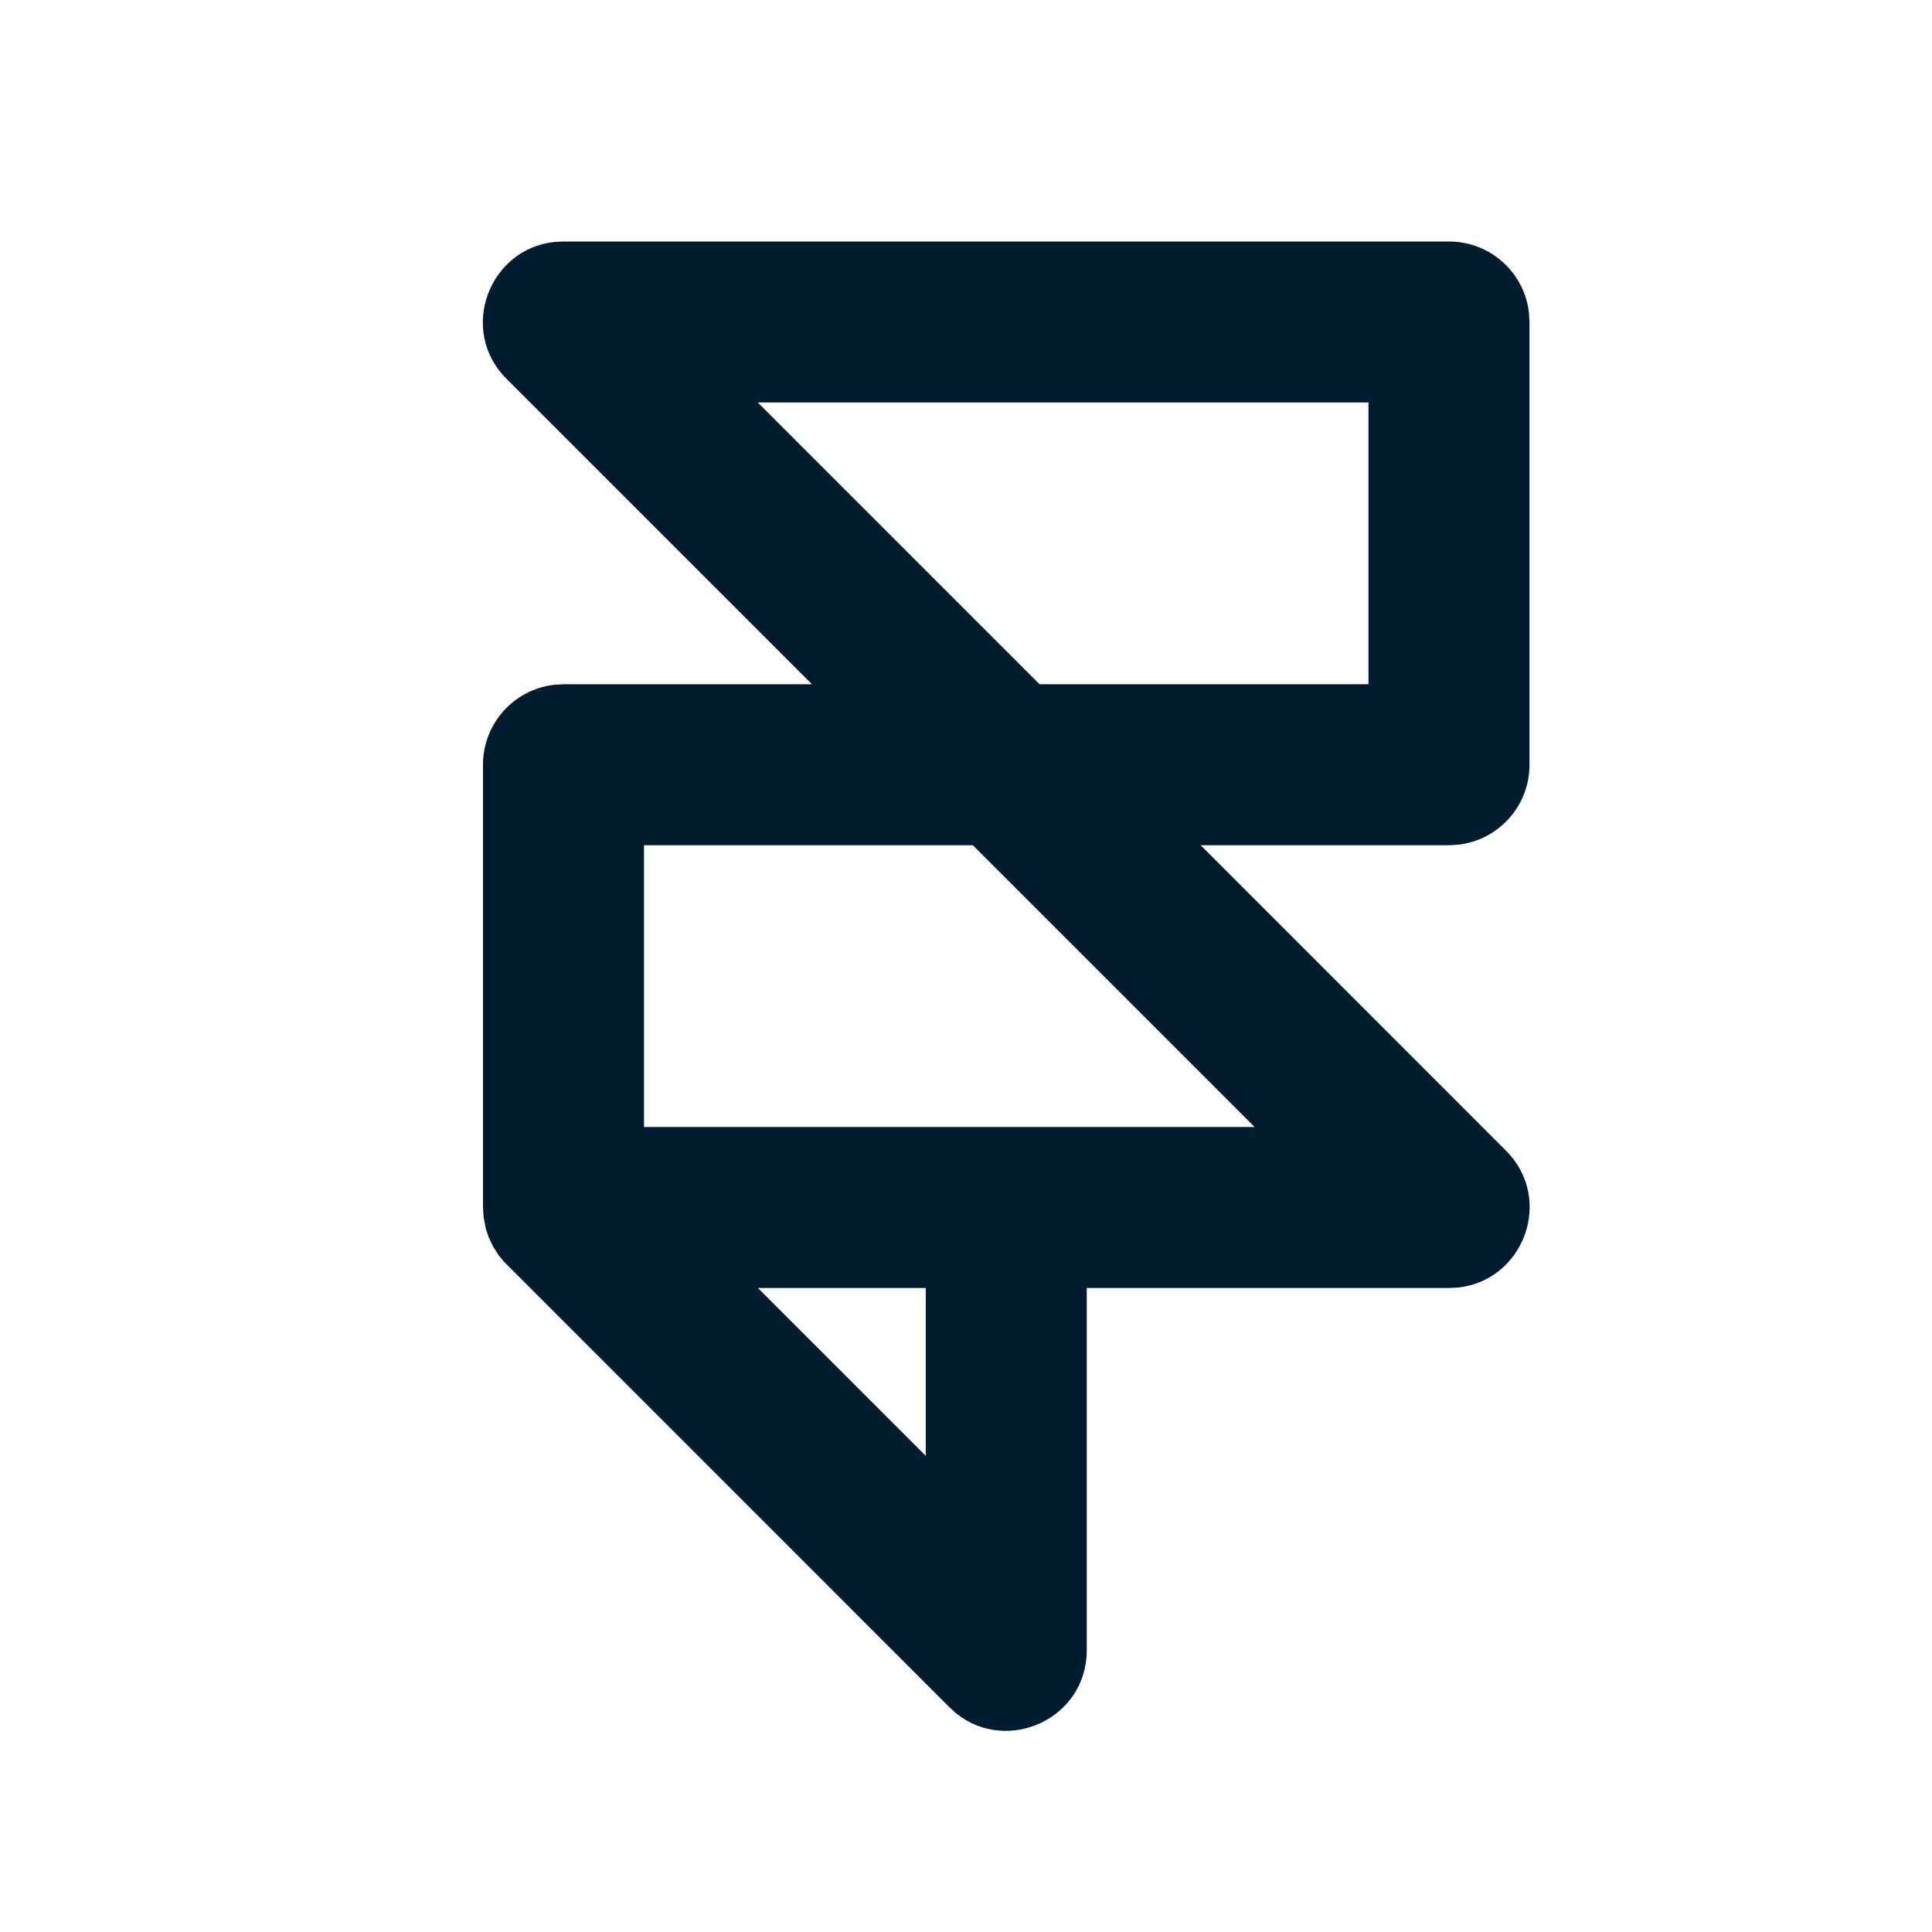 <svg xmlns="http://www.w3.org/2000/svg" width="24" height="24" viewBox="0 0 24 24">
  <path fill="#001D2F" fill-rule="evenodd" d="M18,3 C18.513,3 18.936,3.386 18.993,3.883 L19,4 L19,9.5 C19,10.013 18.614,10.436 18.117,10.493 L18,10.5 L14.915,10.5 L18.707,14.293 C19.31,14.895 18.928,15.907 18.114,15.994 L18,16 L13.5,16 L13.5,20.5 C13.5,21.352 12.514,21.797 11.877,21.283 L11.793,21.207 L6.261,15.674 L6.196,15.595 L6.125,15.484 L6.071,15.371 L6.036,15.266 L6.007,15.117 L6,15 L6,9.5 C6,8.987 6.386,8.564 6.883,8.507 L7,8.5 L10.086,8.5 L6.293,4.707 C5.69,4.105 6.072,3.093 6.886,3.006 L7,3 L18,3 Z M11.5,16 L9.415,16 L11.5,18.085 L11.5,16 Z M15.585,14 L12.085,10.5 L8,10.5 L8,14 L15.585,14 Z M17,5 L9.414,5 L12.914,8.5 L17,8.5 L17,5 Z"/>
</svg>
